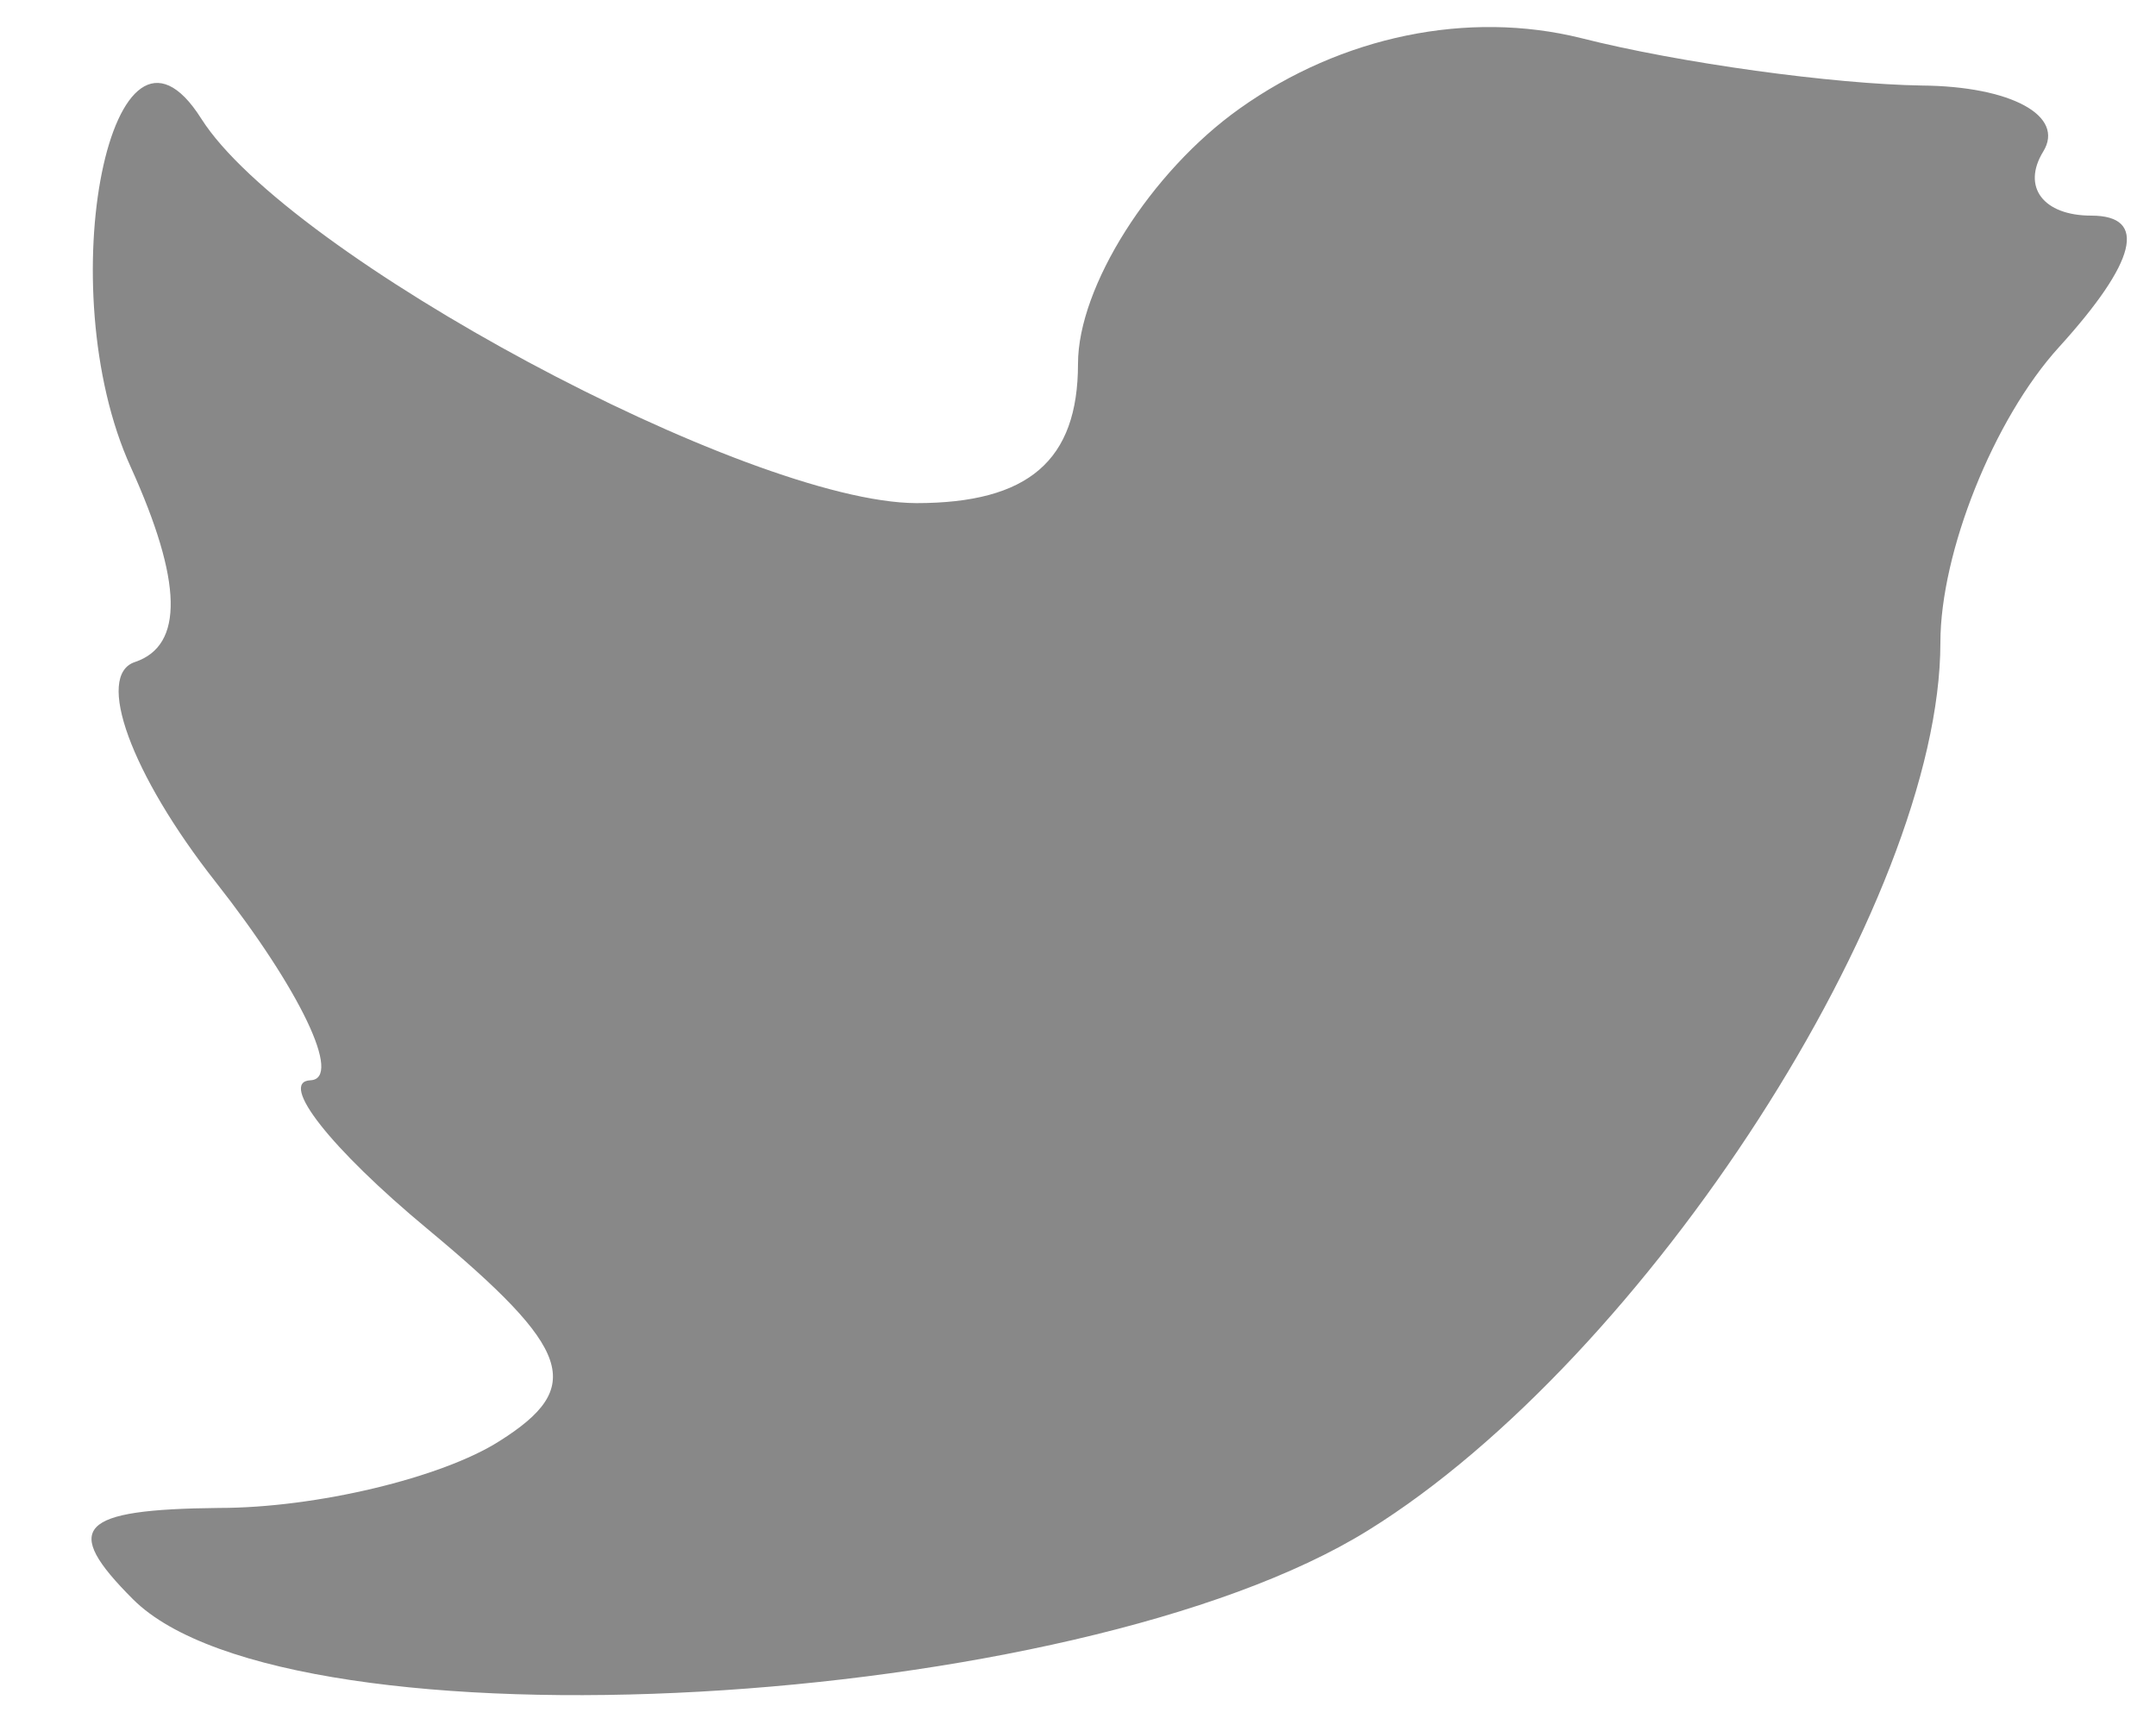<?xml version="1.0" standalone="no"?>
<!DOCTYPE svg PUBLIC "-//W3C//DTD SVG 20010904//EN"
 "http://www.w3.org/TR/2001/REC-SVG-20010904/DTD/svg10.dtd">
<svg version="1.0" xmlns="http://www.w3.org/2000/svg"
 width="30" height="24" viewBox="0 0 30 24"
 preserveAspectRatio="xMidYMid meet">
<g transform="translate(0,24) scale(0.01,-0.01)"
fill="#888888" stroke="none">
<path d="M1725 2249 c-124 -88 -225 -248 -225 -355 0 -135 -69 -194 -225 -194
-234 1 -874 344 -995 535 -124 196 -212 -235 -98 -485 72 -159 74 -248 6 -271
-56 -18 -6 -156 112 -306 118 -150 177 -274 132 -276 -45 -2 28 -95 163 -207
202 -168 219 -220 100 -295 -80 -51 -255 -93 -390 -93 -196 -2 -220 -27 -120
-127 218 -218 1312 -157 1719 96 387 240 796 874 796 1235 0 125 74 311 165
411 108 119 124 183 45 183 -67 0 -97 40 -67 89 31 50 -45 91 -169 92 -123 2
-336 31 -474 66 -157 39 -333 3 -475 -98z"/>
</g>
</svg>
